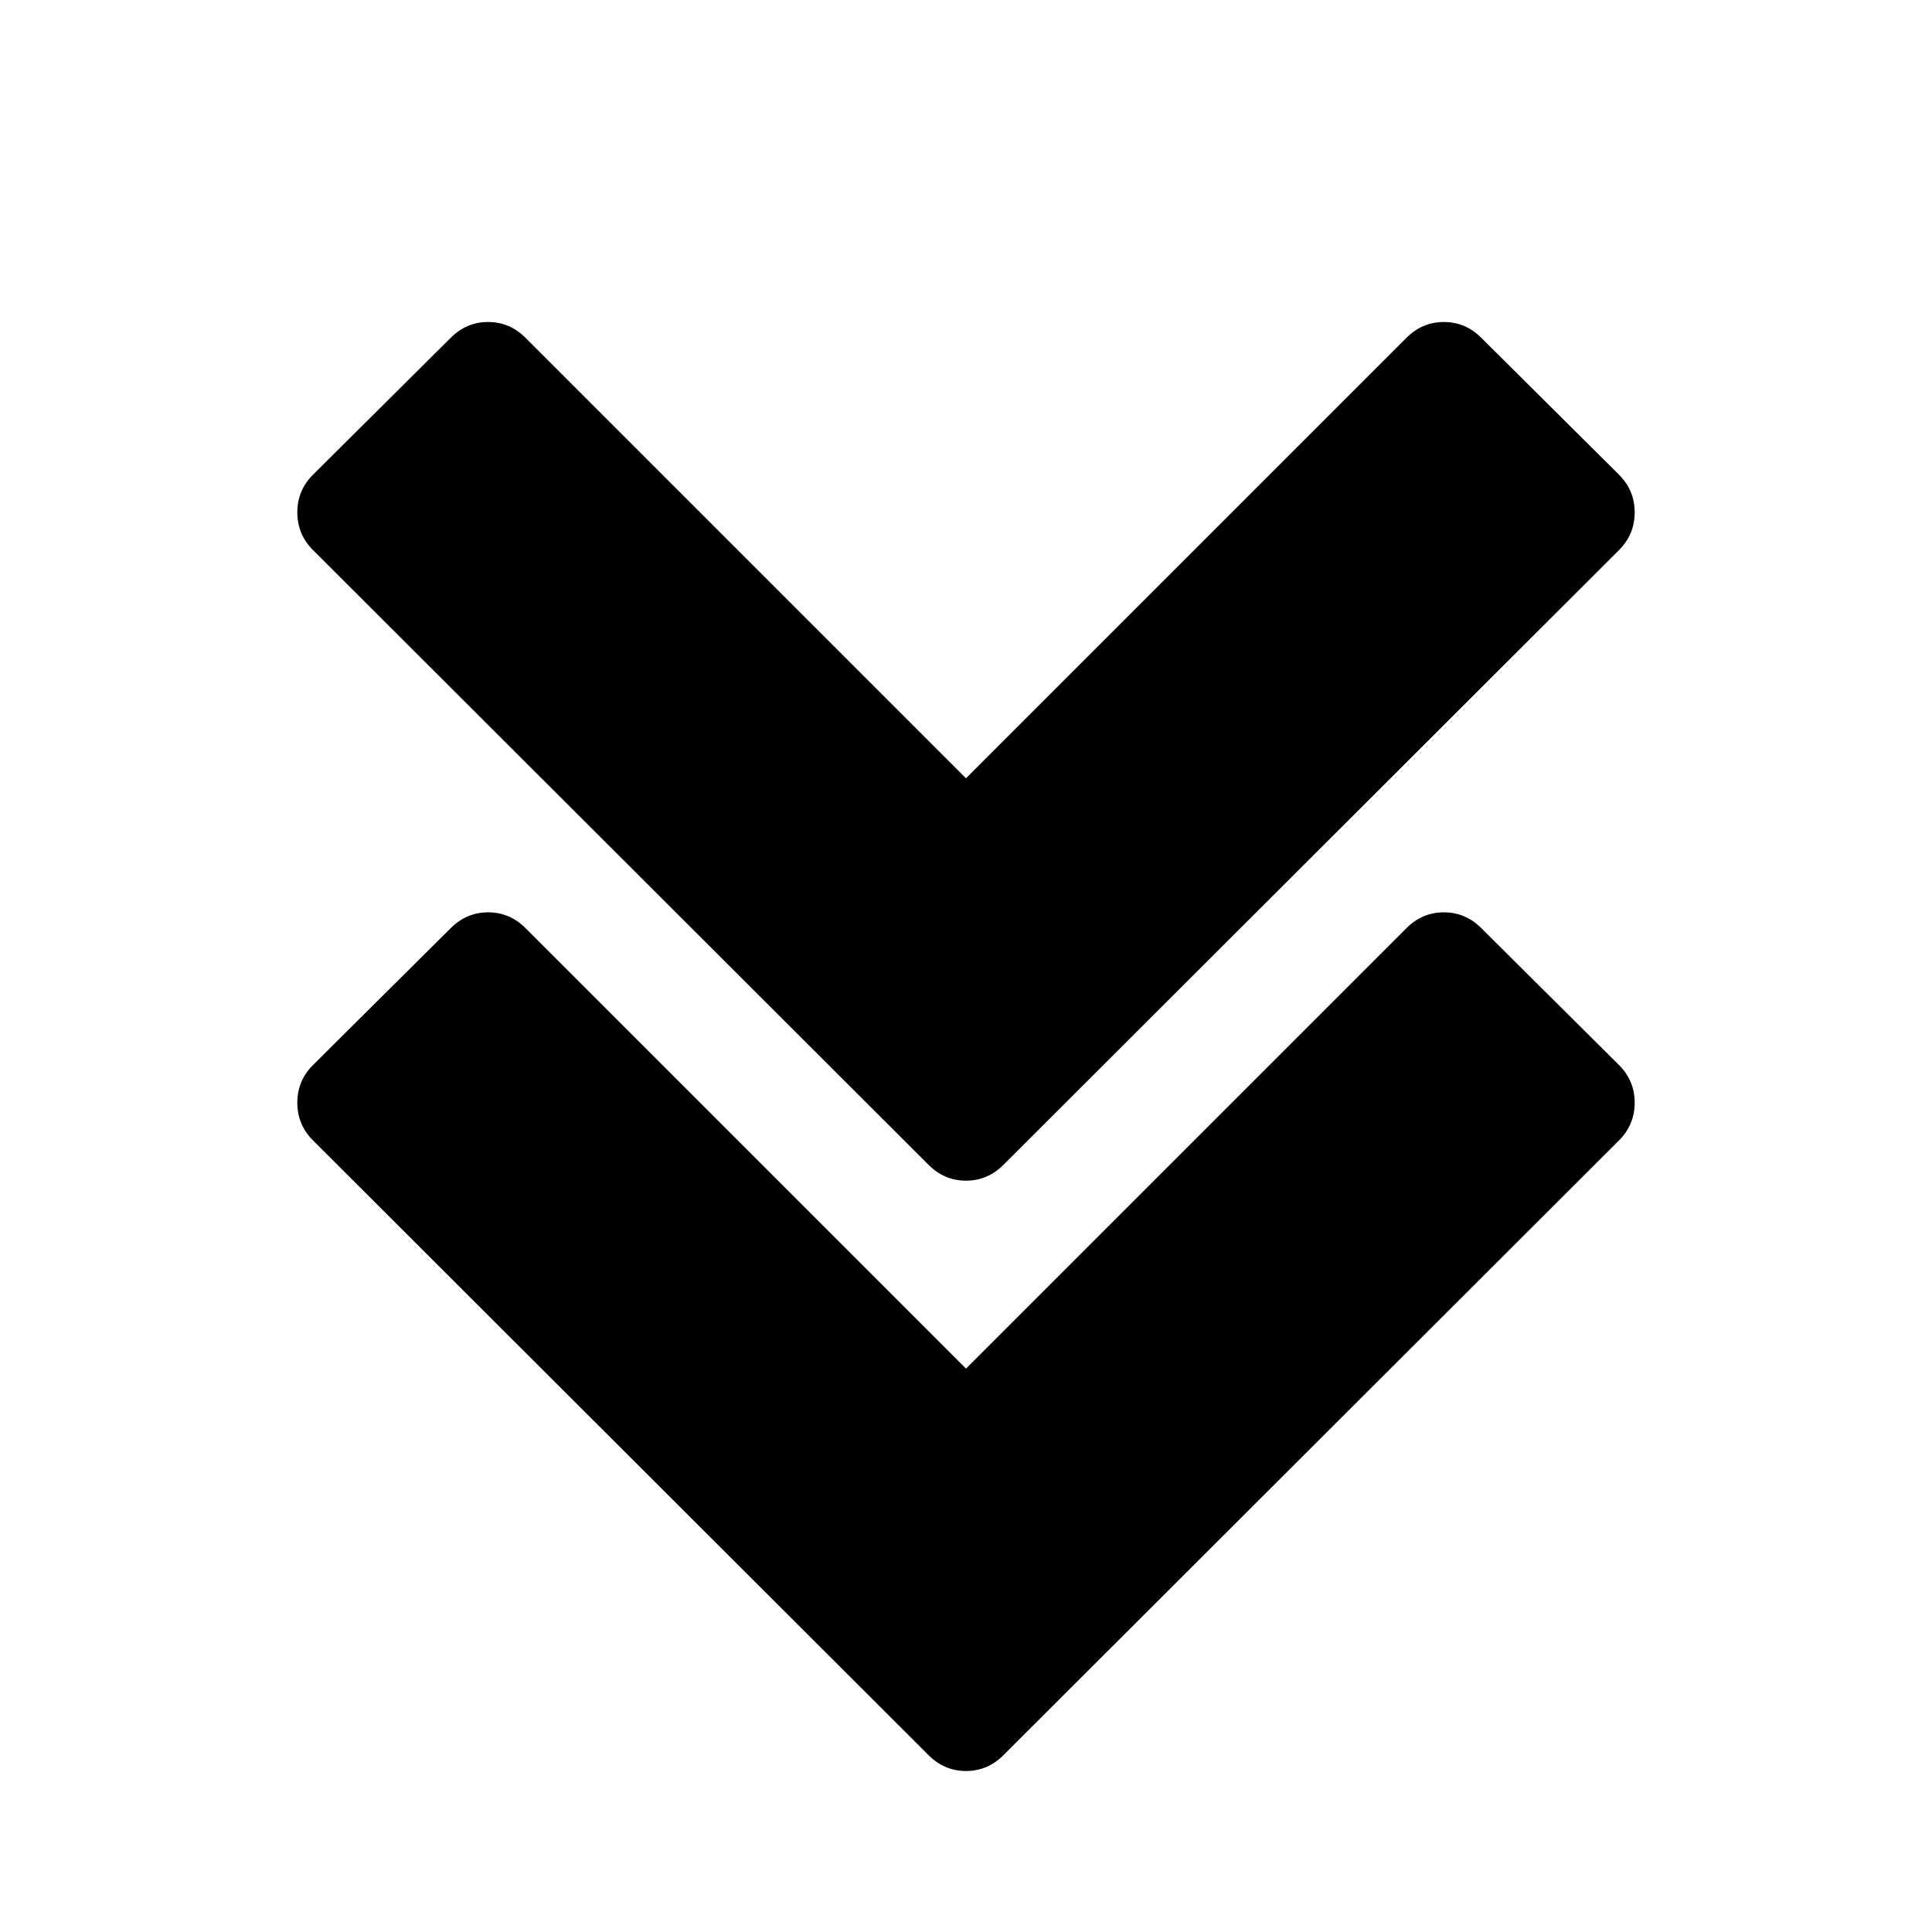<svg xmlns="http://www.w3.org/2000/svg" width="24" height="24" viewBox="0 0 72 72">
  <path d="M60.333,42.503 L37.392,65.413 C37.001,65.804 36.537,66 36,66 C35.463,66 34.999,65.804 34.608,65.413 L11.667,42.503 C11.275,42.112 11.08,41.642 11.08,41.095 C11.08,40.548 11.275,40.079 11.667,39.688 L16.799,34.587 C17.19,34.196 17.654,34 18.191,34 C18.727,34 19.191,34.196 19.583,34.587 L36,51.004 L52.417,34.587 C52.809,34.196 53.273,34 53.809,34 C54.346,34 54.81,34.196 55.201,34.587 L60.333,39.688 C60.725,40.079 60.92,40.548 60.92,41.095 C60.92,41.642 60.725,42.112 60.333,42.503 Z M60.333,20.503 L37.392,43.413 C37.001,43.804 36.537,44 36,44 C35.463,44 34.999,43.804 34.608,43.413 L11.667,20.503 C11.275,20.112 11.08,19.642 11.08,19.095 C11.08,18.548 11.275,18.079 11.667,17.688 L16.799,12.587 C17.19,12.196 17.654,12 18.191,12 C18.727,12 19.191,12.196 19.583,12.587 L36,29.004 L52.417,12.587 C52.809,12.196 53.273,12 53.809,12 C54.346,12 54.81,12.196 55.201,12.587 L60.333,17.688 C60.725,18.079 60.92,18.548 60.92,19.095 C60.92,19.642 60.725,20.112 60.333,20.503 Z"/>
</svg>
